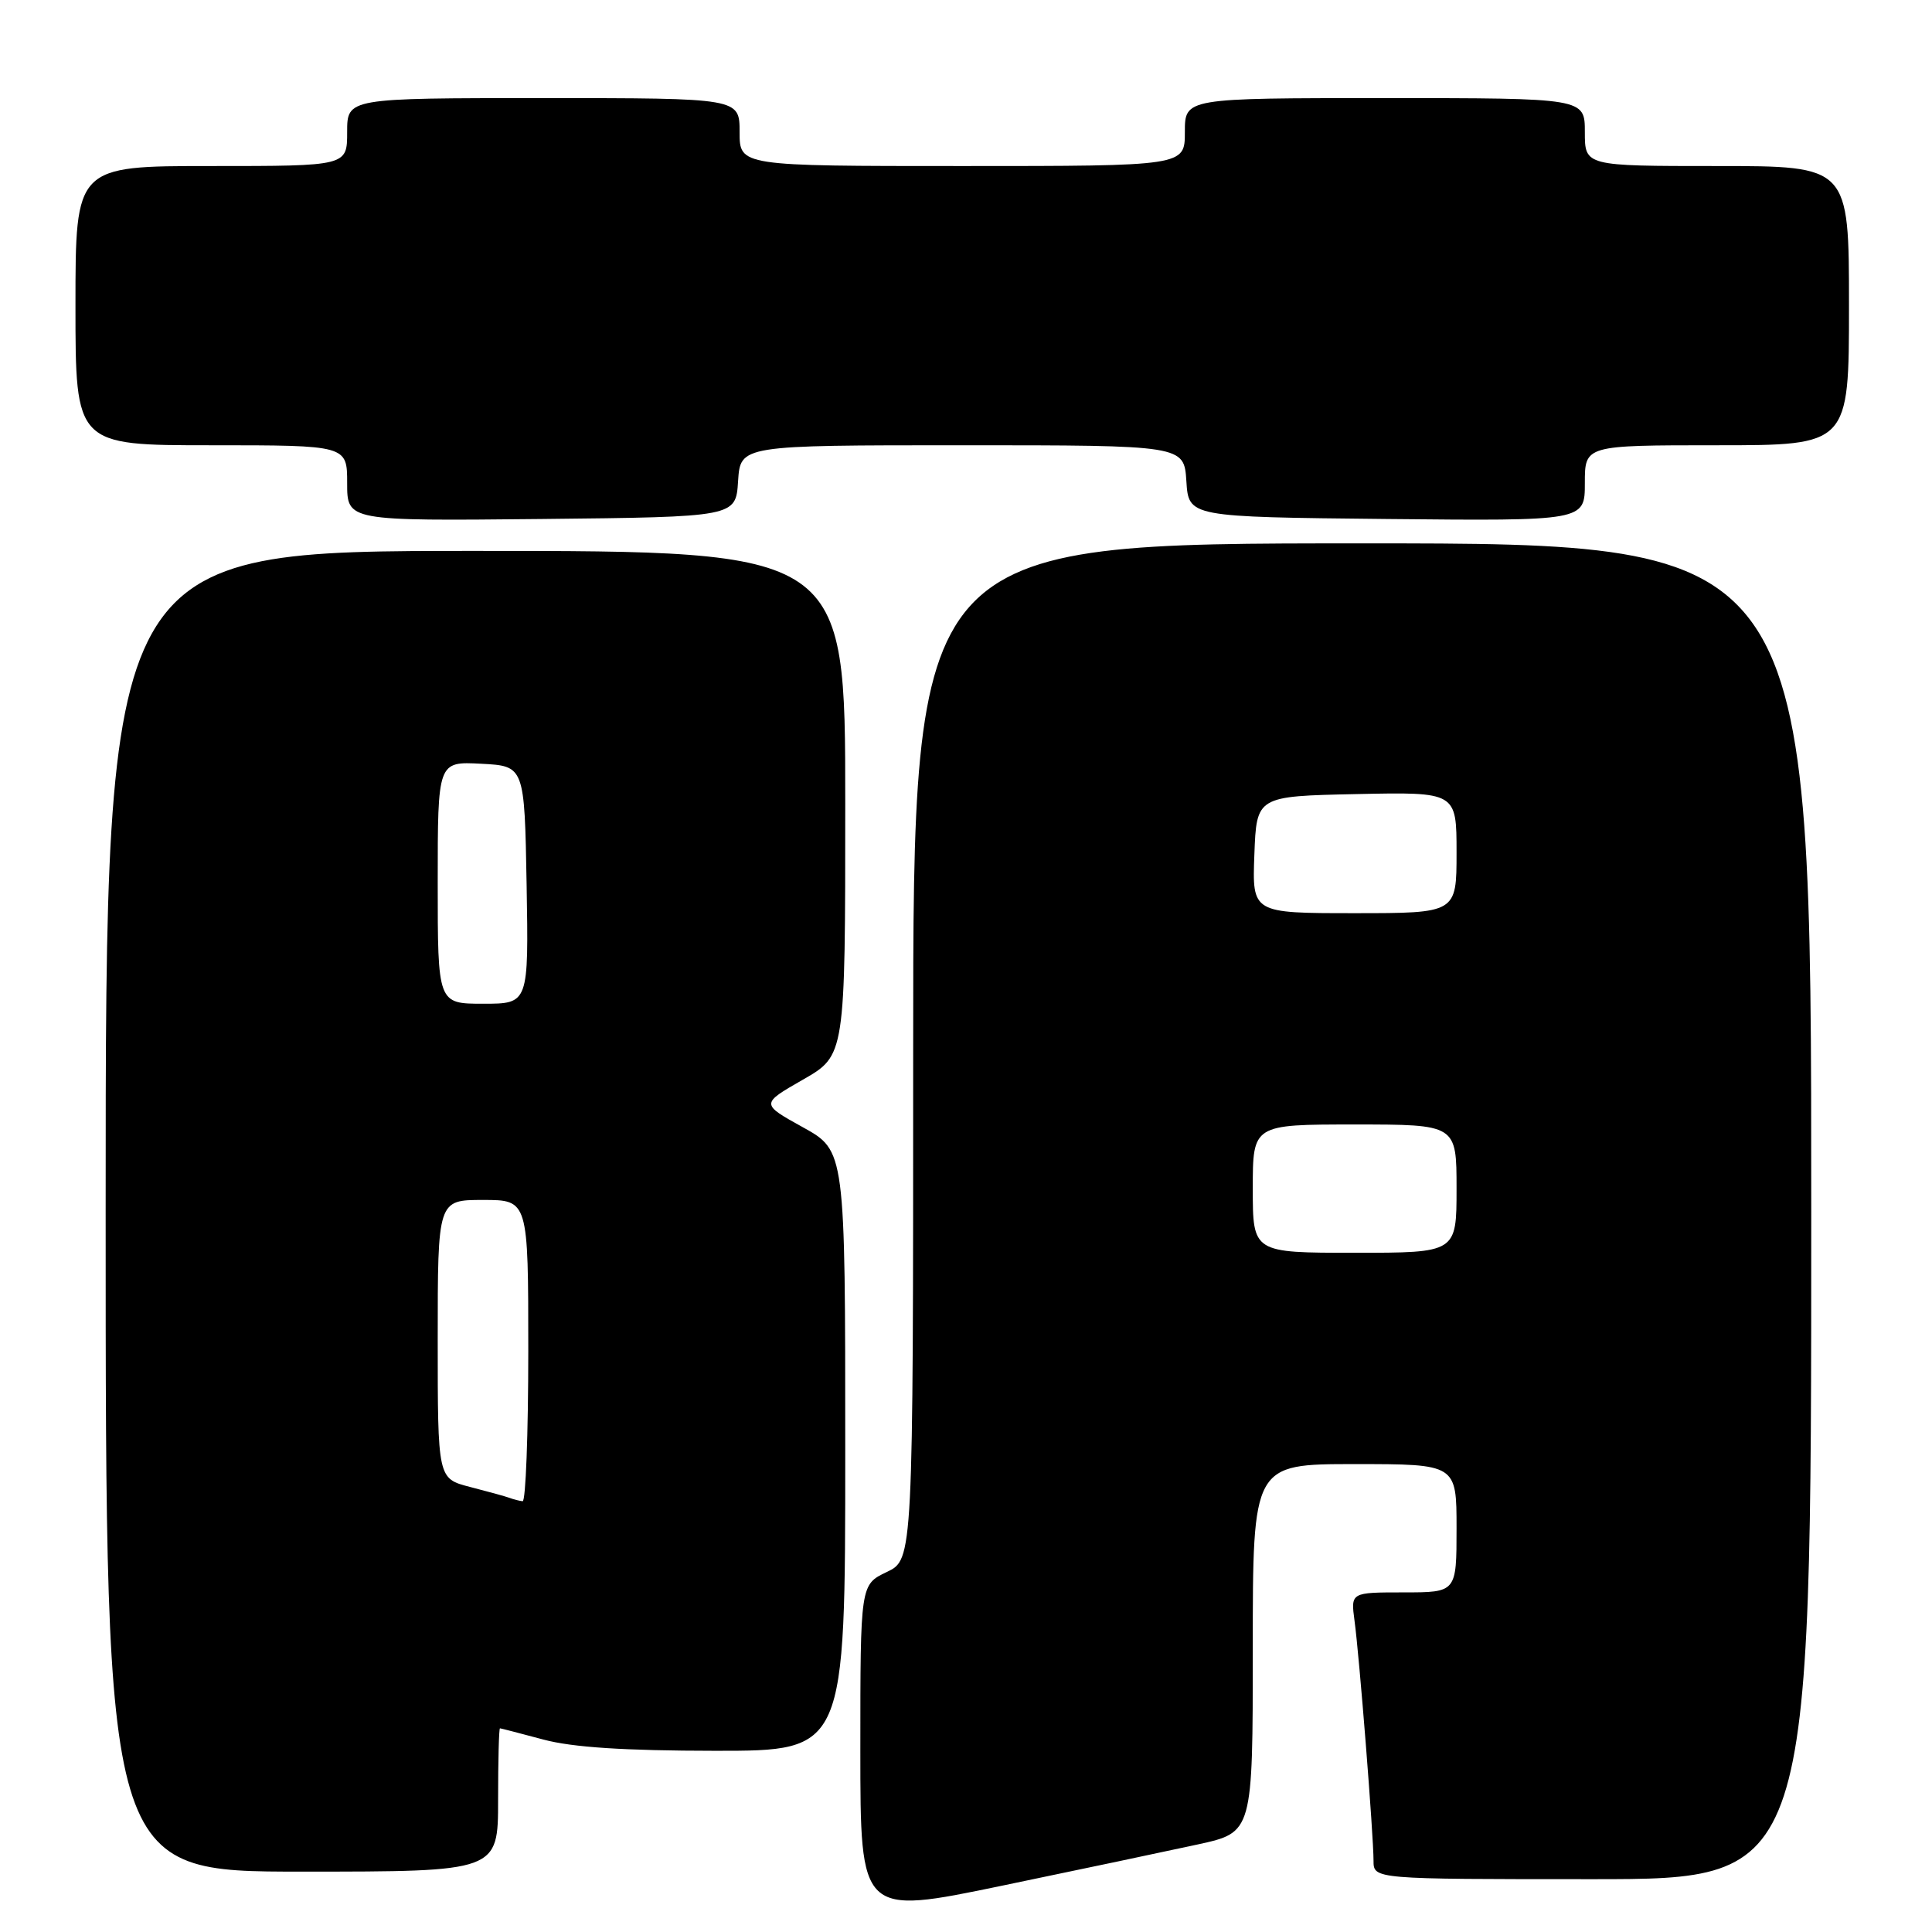 <?xml version="1.0" encoding="UTF-8" standalone="no"?>
<!DOCTYPE svg PUBLIC "-//W3C//DTD SVG 1.1//EN" "http://www.w3.org/Graphics/SVG/1.1/DTD/svg11.dtd" >
<svg xmlns="http://www.w3.org/2000/svg" xmlns:xlink="http://www.w3.org/1999/xlink" version="1.1" viewBox="0 0 256 256">
 <g >
 <path fill="currentColor"
d=" M 158.75 244.39 C 166.00 242.80 166.00 242.80 166.00 218.40 C 166.00 194.00 166.00 194.00 179.50 194.00 C 193.00 194.00 193.00 194.00 193.00 202.50 C 193.00 211.00 193.00 211.00 185.99 211.00 C 178.98 211.00 178.98 211.00 179.48 214.75 C 180.12 219.41 182.00 243.24 182.00 246.55 C 182.00 249.00 182.00 249.00 211.00 249.00 C 240.00 249.00 240.00 249.00 240.00 160.50 C 240.00 72.00 240.00 72.00 180.50 72.00 C 121.00 72.00 121.00 72.00 121.00 139.31 C 121.00 206.63 121.00 206.63 117.50 208.30 C 114.00 209.97 114.00 209.97 114.00 231.87 C 114.00 253.76 114.00 253.76 132.75 249.87 C 143.06 247.73 154.76 245.26 158.75 244.39 Z  M 66.00 238.50 C 66.00 233.28 66.11 229.01 66.25 229.01 C 66.39 229.02 68.97 229.69 72.00 230.50 C 75.83 231.53 82.72 231.98 94.75 231.99 C 112.00 232.00 112.00 232.00 112.00 192.24 C 112.00 152.48 112.00 152.48 106.39 149.37 C 100.79 146.27 100.79 146.27 106.39 143.06 C 112.00 139.85 112.00 139.85 112.00 106.43 C 112.00 73.00 112.00 73.00 63.00 73.00 C 14.00 73.00 14.00 73.00 14.00 160.50 C 14.00 248.00 14.00 248.00 40.00 248.00 C 66.00 248.00 66.00 248.00 66.00 238.50 Z  M 97.80 63.75 C 98.11 59.00 98.11 59.00 127.50 59.00 C 156.89 59.00 156.89 59.00 157.20 63.75 C 157.50 68.50 157.50 68.50 183.75 68.77 C 210.00 69.03 210.00 69.03 210.00 64.02 C 210.00 59.00 210.00 59.00 227.50 59.00 C 245.00 59.00 245.00 59.00 245.00 40.50 C 245.00 22.00 245.00 22.00 227.50 22.00 C 210.00 22.00 210.00 22.00 210.00 17.50 C 210.00 13.00 210.00 13.00 183.50 13.00 C 157.00 13.00 157.00 13.00 157.00 17.50 C 157.00 22.00 157.00 22.00 127.50 22.00 C 98.00 22.00 98.00 22.00 98.00 17.50 C 98.00 13.00 98.00 13.00 72.00 13.00 C 46.00 13.00 46.00 13.00 46.00 17.50 C 46.00 22.00 46.00 22.00 28.00 22.00 C 10.00 22.00 10.00 22.00 10.00 40.50 C 10.00 59.00 10.00 59.00 28.00 59.00 C 46.00 59.00 46.00 59.00 46.00 64.02 C 46.00 69.03 46.00 69.03 71.75 68.77 C 97.50 68.50 97.50 68.50 97.80 63.75 Z  M 166.00 157.50 C 166.00 149.00 166.00 149.00 179.50 149.00 C 193.00 149.00 193.00 149.00 193.00 157.50 C 193.00 166.00 193.00 166.00 179.50 166.00 C 166.00 166.00 166.00 166.00 166.00 157.50 Z  M 166.21 113.25 C 166.50 105.50 166.50 105.50 179.75 105.22 C 193.00 104.94 193.00 104.94 193.00 112.97 C 193.00 121.00 193.00 121.00 179.46 121.00 C 165.92 121.00 165.92 121.00 166.21 113.25 Z  M 67.50 198.47 C 66.95 198.27 64.59 197.62 62.25 197.02 C 58.00 195.92 58.00 195.92 58.00 177.46 C 58.00 159.00 58.00 159.00 64.00 159.00 C 70.00 159.00 70.00 159.00 70.00 179.00 C 70.00 190.00 69.66 198.96 69.25 198.92 C 68.84 198.88 68.05 198.68 67.50 198.47 Z  M 58.00 116.95 C 58.00 100.90 58.00 100.90 63.75 101.20 C 69.50 101.50 69.50 101.50 69.78 117.25 C 70.05 133.00 70.05 133.00 64.03 133.00 C 58.00 133.00 58.00 133.00 58.00 116.95 Z "/>
</g>
</svg>
